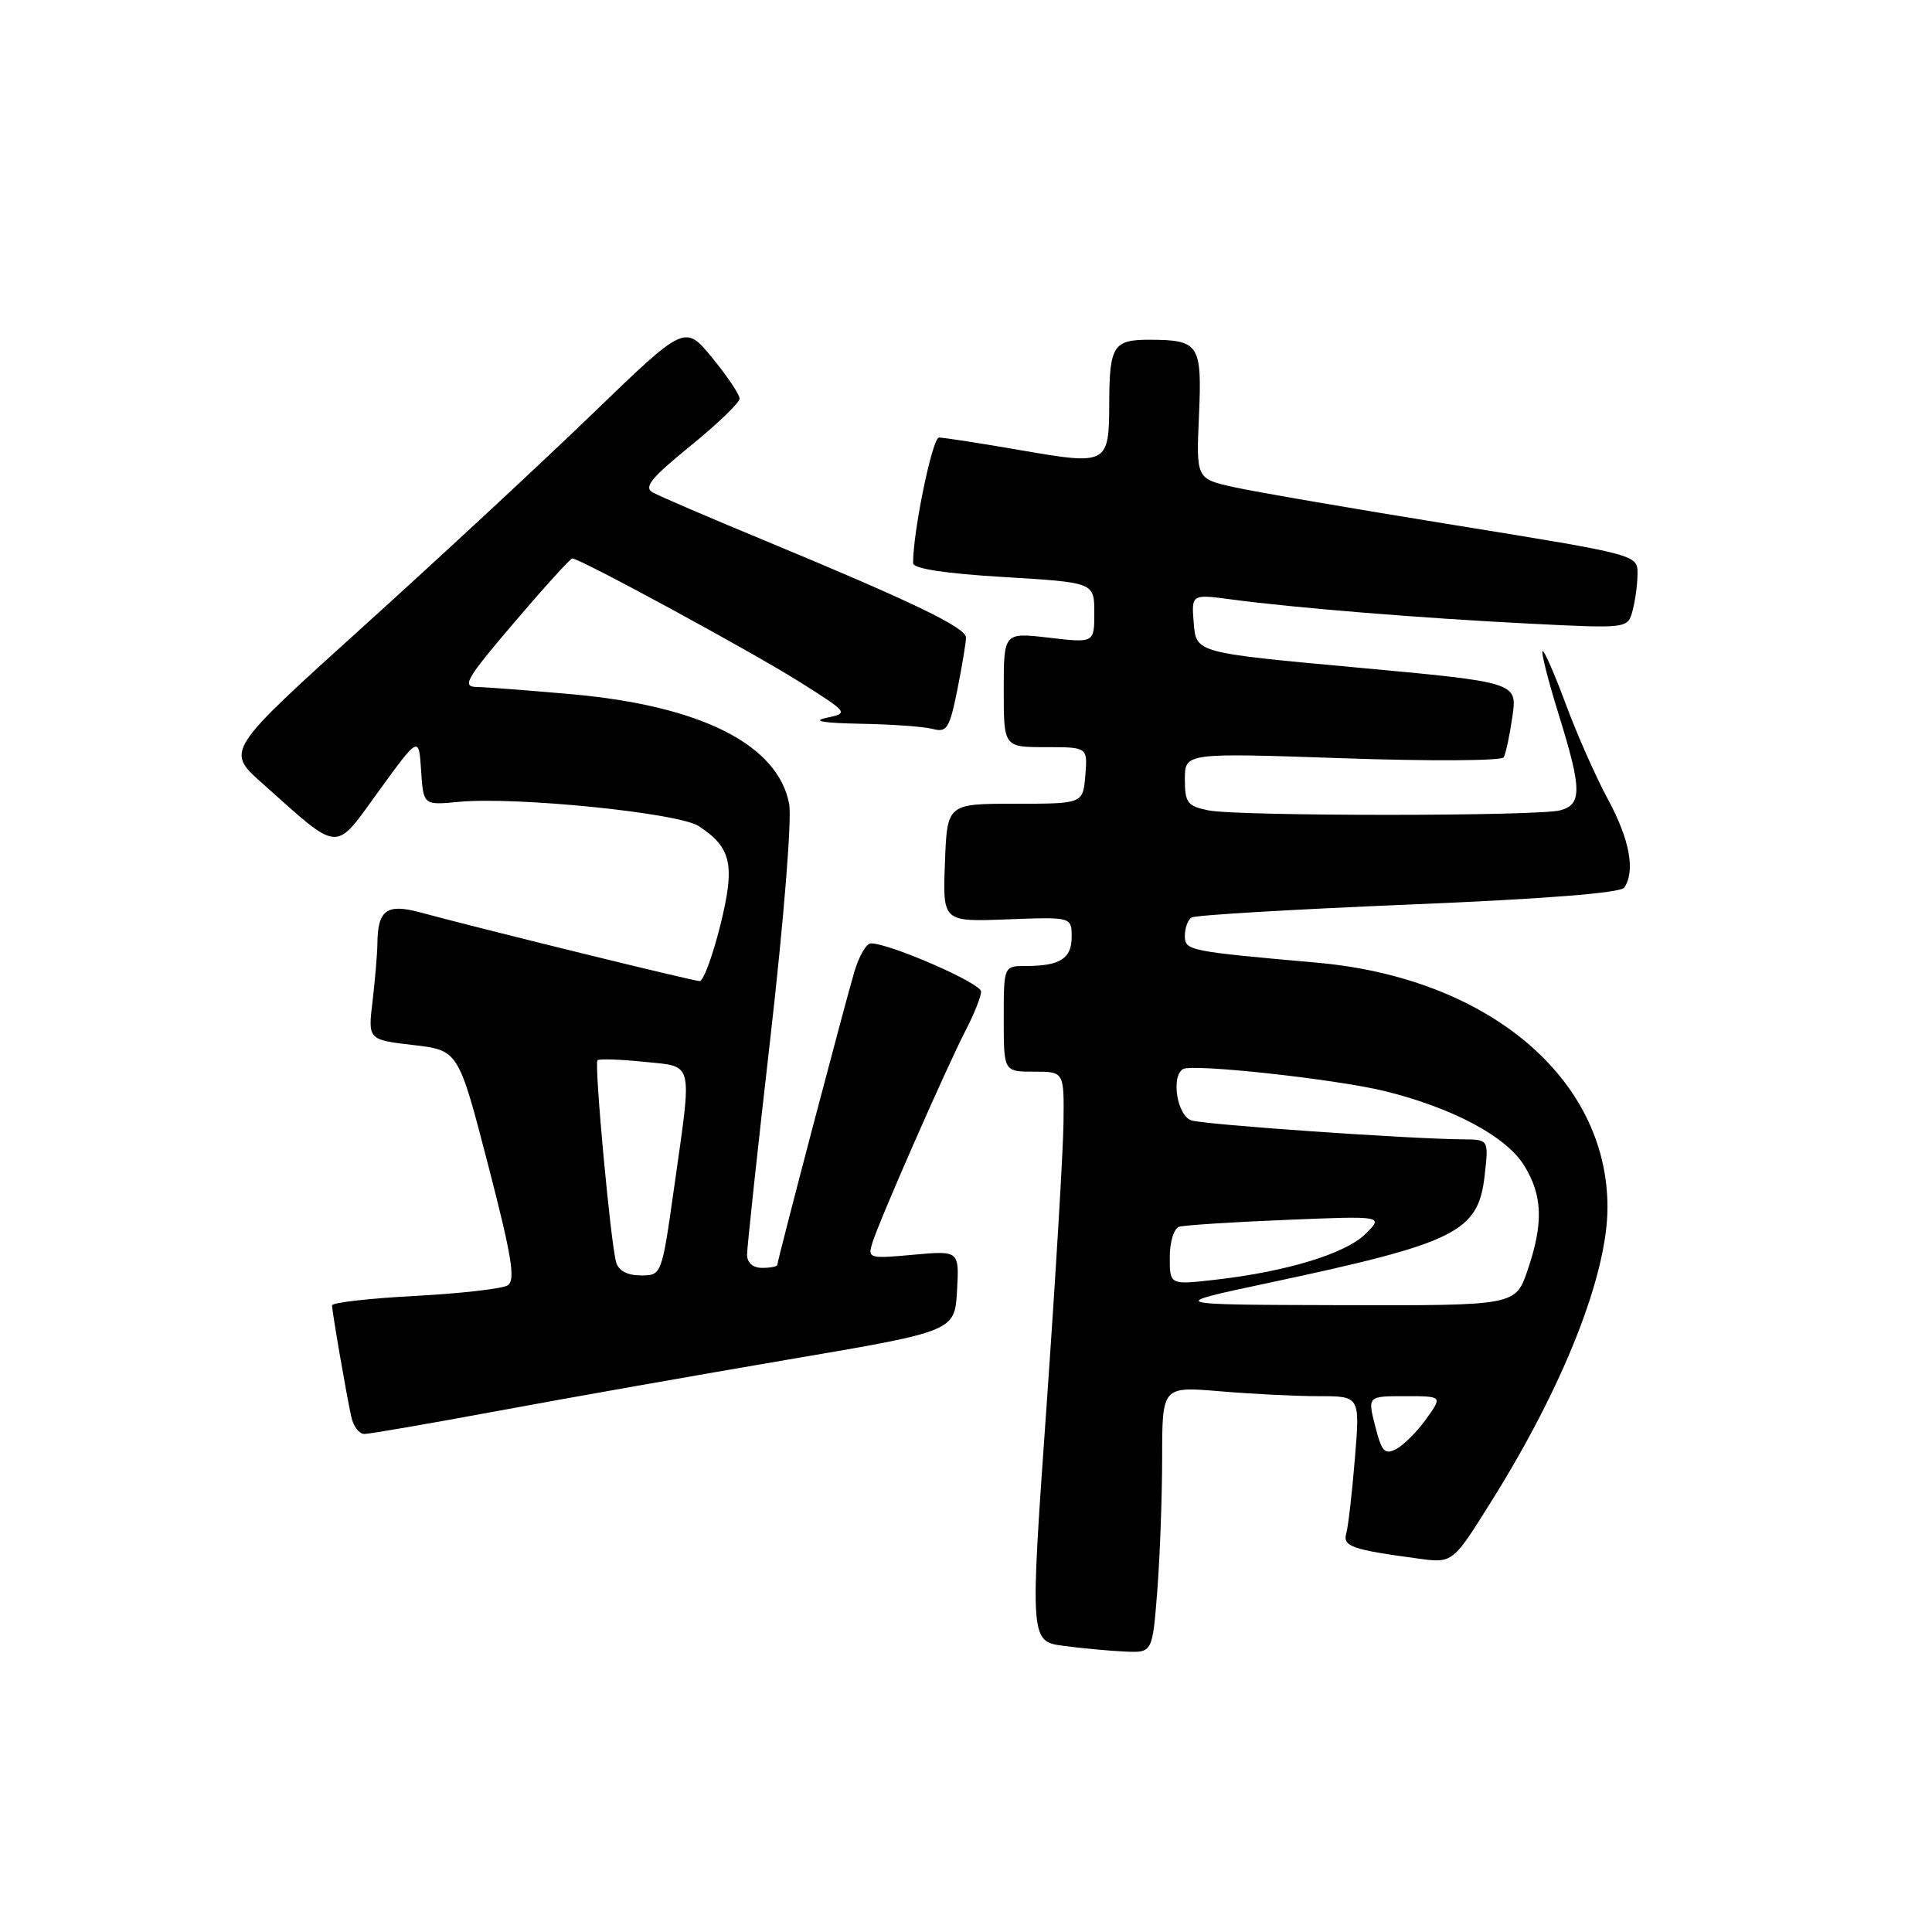 <?xml version="1.0" encoding="UTF-8" standalone="no"?>
<!DOCTYPE svg PUBLIC "-//W3C//DTD SVG 1.1//EN" "http://www.w3.org/Graphics/SVG/1.1/DTD/svg11.dtd" >
<svg xmlns="http://www.w3.org/2000/svg" xmlns:xlink="http://www.w3.org/1999/xlink" version="1.1" viewBox="0 0 256 256">
 <g >
 <path fill="currentColor"
d=" M 153.35 210.75 C 153.70 206.21 153.99 198.27 153.99 193.10 C 154.00 183.71 154.00 183.71 161.65 184.35 C 165.86 184.71 171.76 185.00 174.75 185.00 C 180.21 185.00 180.21 185.00 179.53 193.25 C 179.16 197.79 178.65 202.25 178.39 203.16 C 177.90 204.92 179.09 205.33 188.00 206.53 C 192.50 207.13 192.50 207.13 197.69 198.81 C 207.22 183.58 213.00 168.90 213.00 159.97 C 213.00 142.88 197.19 129.57 174.50 127.56 C 157.40 126.04 157.00 125.96 157.00 123.99 C 157.00 122.96 157.40 121.87 157.89 121.57 C 158.38 121.26 171.32 120.50 186.64 119.86 C 204.68 119.12 214.76 118.32 215.23 117.61 C 216.71 115.39 215.94 111.24 213.07 105.93 C 211.45 102.94 208.92 97.22 207.44 93.21 C 205.95 89.21 204.58 86.08 204.39 86.28 C 204.20 86.47 205.15 90.20 206.50 94.56 C 209.61 104.55 209.65 106.59 206.75 107.37 C 203.77 108.17 164.12 108.17 160.13 107.38 C 157.34 106.82 157.00 106.37 157.00 103.25 C 157.00 99.75 157.00 99.75 177.88 100.47 C 189.36 100.87 198.98 100.82 199.25 100.35 C 199.52 99.88 200.04 97.45 200.40 94.95 C 201.06 90.41 201.06 90.41 179.78 88.45 C 158.50 86.50 158.50 86.50 158.18 82.61 C 157.86 78.72 157.86 78.72 163.18 79.43 C 171.55 80.55 188.32 81.91 202.59 82.63 C 215.69 83.29 215.69 83.29 216.33 80.90 C 216.68 79.58 216.98 77.38 216.98 76.00 C 216.99 73.51 216.90 73.49 192.75 69.58 C 179.41 67.43 166.25 65.16 163.50 64.55 C 158.50 63.44 158.50 63.44 158.87 55.10 C 159.28 45.62 158.91 45.04 152.36 45.02 C 147.53 45.00 147.01 45.81 146.98 53.33 C 146.96 61.55 146.77 61.65 135.33 59.67 C 129.92 58.73 125.02 57.98 124.42 57.98 C 123.54 58.00 120.97 70.48 120.99 74.62 C 121.00 75.35 125.23 76.00 133.00 76.46 C 145.00 77.18 145.00 77.18 145.00 81.19 C 145.00 85.20 145.00 85.20 139.00 84.50 C 133.00 83.80 133.00 83.80 133.00 91.40 C 133.00 99.00 133.00 99.00 138.56 99.00 C 144.12 99.00 144.12 99.00 143.81 102.75 C 143.50 106.50 143.50 106.50 134.50 106.50 C 125.50 106.50 125.50 106.50 125.21 114.32 C 124.91 122.15 124.91 122.15 133.46 121.82 C 142.00 121.50 142.00 121.50 142.00 124.14 C 142.00 127.02 140.46 128.00 135.92 128.00 C 133.00 128.00 133.00 128.00 133.00 135.00 C 133.00 142.00 133.00 142.00 137.00 142.00 C 141.00 142.00 141.00 142.00 140.92 148.75 C 140.88 152.46 139.86 169.45 138.66 186.50 C 136.47 217.50 136.47 217.50 140.98 218.09 C 143.47 218.42 147.12 218.76 149.10 218.84 C 152.70 219.00 152.70 219.00 153.35 210.75 Z  M 66.00 186.95 C 75.08 185.26 92.40 182.20 104.50 180.14 C 126.50 176.40 126.50 176.40 126.81 171.05 C 127.11 165.71 127.11 165.71 121.02 166.26 C 115.12 166.80 114.95 166.75 115.60 164.66 C 116.54 161.65 125.46 141.34 127.95 136.54 C 129.08 134.36 130.00 132.04 130.00 131.38 C 130.00 130.28 117.90 125.00 115.39 125.00 C 114.80 125.00 113.82 126.69 113.21 128.75 C 111.87 133.29 103.00 167.04 103.00 167.60 C 103.00 167.82 102.10 168.00 101.00 168.00 C 99.76 168.00 99.00 167.33 98.99 166.25 C 98.99 165.29 100.39 152.24 102.11 137.25 C 103.84 122.08 104.94 108.47 104.57 106.54 C 103.10 98.69 92.94 93.54 75.88 92.00 C 70.17 91.49 64.46 91.05 63.19 91.03 C 61.15 91.00 61.73 90.00 68.12 82.50 C 72.10 77.83 75.57 74.00 75.84 74.00 C 76.86 74.00 99.65 86.38 105.93 90.34 C 112.47 94.47 112.48 94.48 109.49 95.12 C 107.53 95.54 109.08 95.81 114.00 95.90 C 118.12 95.97 122.44 96.28 123.60 96.59 C 125.46 97.09 125.82 96.52 126.85 91.41 C 127.48 88.25 128.00 85.13 128.00 84.48 C 128.00 83.16 120.92 79.75 101.27 71.60 C 93.99 68.59 87.34 65.73 86.49 65.25 C 85.26 64.57 86.29 63.31 91.47 59.10 C 95.06 56.18 98.00 53.36 98.00 52.82 C 98.00 52.28 96.37 49.85 94.38 47.42 C 90.76 43.00 90.76 43.00 78.59 54.75 C 71.90 61.21 58.21 73.92 48.17 82.99 C 29.92 99.48 29.92 99.48 34.71 103.75 C 45.23 113.13 44.21 113.06 50.21 104.79 C 55.50 97.51 55.50 97.51 55.80 102.10 C 56.10 106.70 56.10 106.70 60.80 106.25 C 68.34 105.53 89.91 107.71 92.58 109.46 C 96.95 112.33 97.44 114.58 95.43 122.67 C 94.42 126.70 93.20 130.00 92.71 130.00 C 91.88 130.00 64.14 123.18 55.61 120.88 C 51.25 119.71 50.05 120.59 50.01 125.00 C 49.99 126.38 49.70 129.81 49.37 132.64 C 48.75 137.77 48.75 137.77 54.74 138.47 C 60.74 139.17 60.74 139.17 64.67 154.33 C 67.84 166.57 68.34 169.66 67.26 170.32 C 66.52 170.77 60.99 171.40 54.96 171.72 C 48.93 172.04 44.00 172.60 44.00 172.97 C 44.00 173.79 45.88 184.70 46.55 187.75 C 46.82 188.99 47.59 190.00 48.27 190.01 C 48.95 190.01 56.92 188.63 66.00 186.95 Z  M 182.22 188.97 C 181.21 185.00 181.21 185.00 186.17 185.00 C 191.14 185.00 191.14 185.00 189.00 188.00 C 187.82 189.65 186.04 191.44 185.05 191.98 C 183.49 192.81 183.09 192.39 182.22 188.97 Z  M 168.00 170.01 C 193.07 164.67 195.88 163.28 196.73 155.71 C 197.26 151.00 197.26 151.00 193.88 150.97 C 186.76 150.92 159.66 149.03 157.87 148.46 C 155.99 147.86 155.13 142.65 156.75 141.66 C 157.98 140.91 177.05 142.99 183.50 144.58 C 192.44 146.78 199.58 150.58 201.95 154.42 C 204.41 158.41 204.54 162.07 202.41 168.32 C 200.81 173.00 200.81 173.00 177.66 172.94 C 154.50 172.88 154.50 172.88 168.00 170.01 Z  M 155.00 166.60 C 155.00 164.54 155.55 162.77 156.25 162.55 C 156.94 162.34 163.32 161.93 170.42 161.64 C 183.35 161.11 183.35 161.11 180.92 163.51 C 178.30 166.12 170.42 168.51 160.97 169.58 C 155.00 170.26 155.00 170.26 155.00 166.60 Z  M 81.64 167.25 C 80.90 164.63 78.72 140.95 79.17 140.49 C 79.39 140.28 82.14 140.37 85.28 140.69 C 92.01 141.38 91.74 140.28 89.34 157.25 C 87.68 169.00 87.68 169.00 84.91 169.00 C 83.12 169.00 81.96 168.38 81.64 167.25 Z "/>
</g>
</svg>